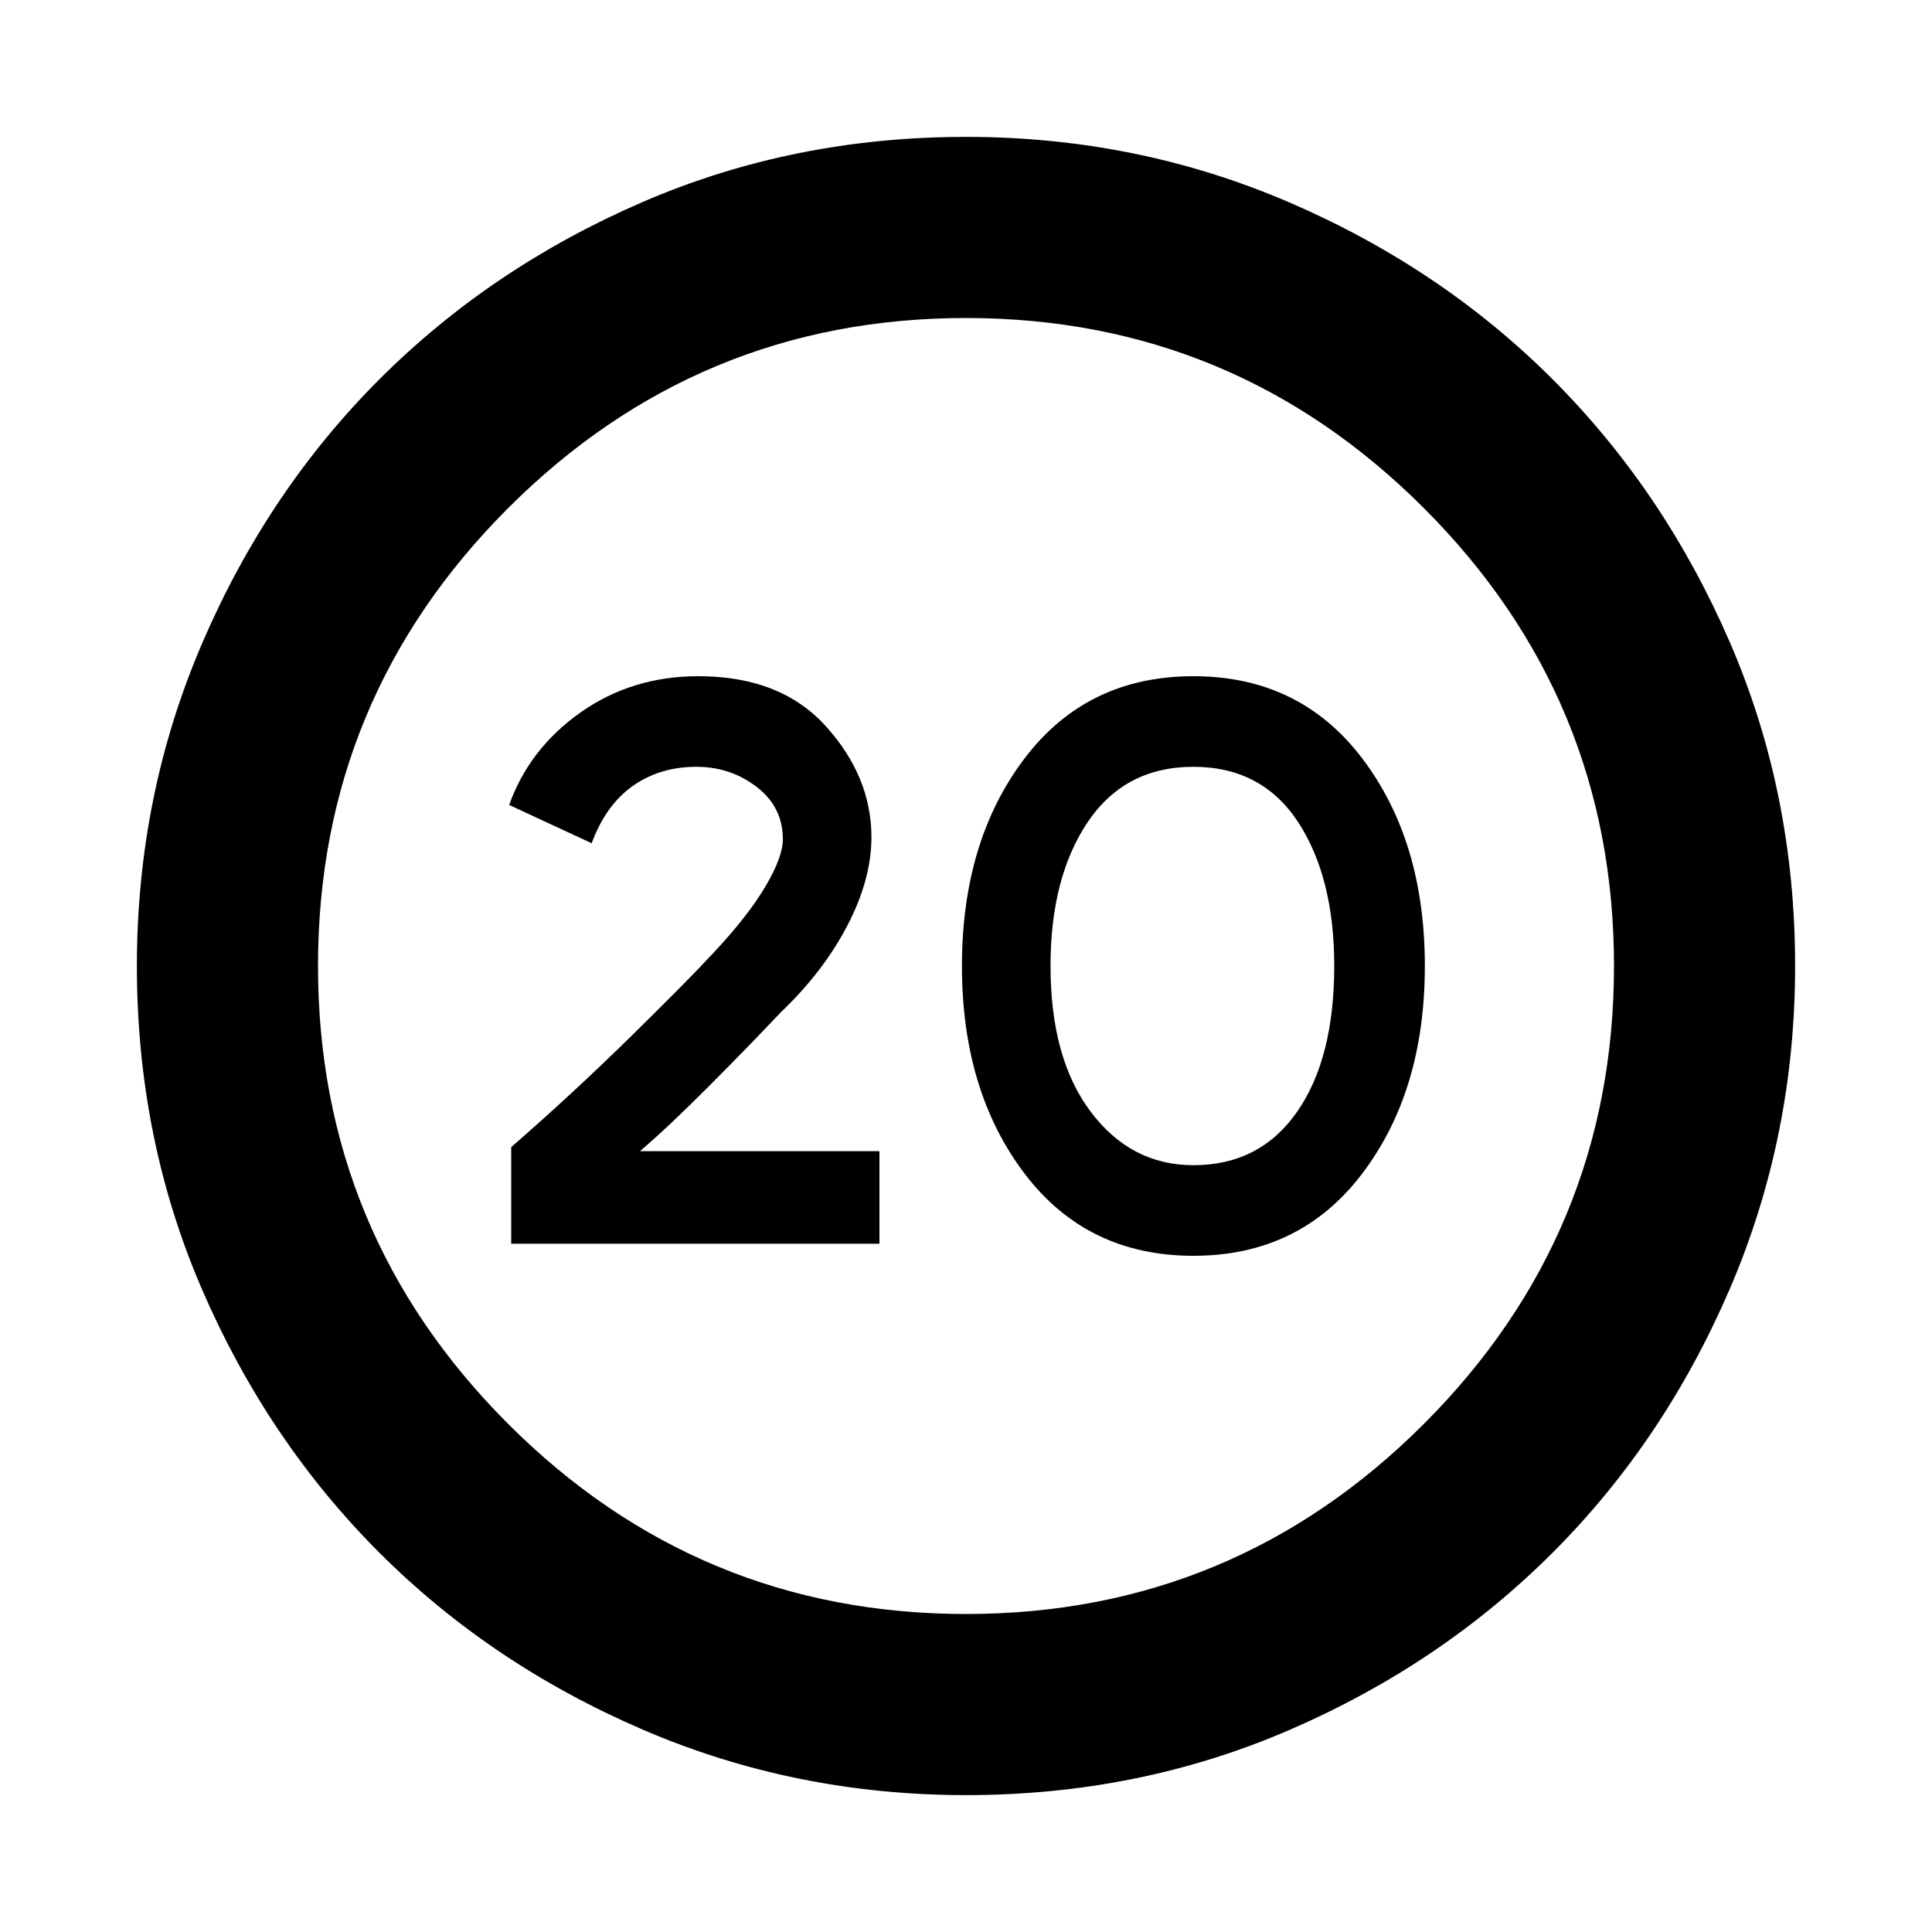 <svg xmlns="http://www.w3.org/2000/svg" height="20" width="20"><path d="M5.292 12.875V11.875Q5.938 11.312 6.531 10.729Q7.125 10.146 7.375 9.875Q7.729 9.5 7.917 9.188Q8.104 8.875 8.104 8.688Q8.104 8.354 7.833 8.146Q7.562 7.938 7.208 7.938Q6.833 7.938 6.552 8.135Q6.271 8.333 6.125 8.729L5.271 8.333Q5.479 7.75 6.01 7.375Q6.542 7 7.229 7Q8.083 7 8.552 7.521Q9.021 8.042 9.021 8.667Q9.021 9.104 8.771 9.583Q8.521 10.062 8.083 10.479Q7.729 10.854 7.323 11.26Q6.917 11.667 6.625 11.917H9.104V12.875ZM12.354 13Q11.25 13 10.604 12.146Q9.958 11.292 9.958 10Q9.958 8.708 10.604 7.854Q11.25 7 12.354 7Q13.458 7 14.104 7.854Q14.75 8.708 14.75 10Q14.75 11.292 14.104 12.146Q13.458 13 12.354 13ZM12.354 12.062Q13.042 12.062 13.427 11.51Q13.812 10.958 13.812 10Q13.812 9.083 13.438 8.51Q13.062 7.938 12.354 7.938Q11.646 7.938 11.26 8.51Q10.875 9.083 10.875 10Q10.875 10.958 11.292 11.51Q11.708 12.062 12.354 12.062ZM10 18.583Q8.229 18.583 6.656 17.906Q5.083 17.229 3.927 16.073Q2.771 14.917 2.094 13.354Q1.417 11.792 1.417 10Q1.417 8.229 2.094 6.656Q2.771 5.083 3.927 3.927Q5.083 2.771 6.646 2.094Q8.208 1.417 10 1.417Q11.771 1.417 13.344 2.094Q14.917 2.771 16.073 3.927Q17.229 5.083 17.906 6.646Q18.583 8.208 18.583 10Q18.583 11.771 17.906 13.344Q17.229 14.917 16.073 16.073Q14.917 17.229 13.354 17.906Q11.792 18.583 10 18.583ZM10 16.708Q12.771 16.708 14.74 14.74Q16.708 12.771 16.708 10Q16.708 7.229 14.74 5.26Q12.771 3.292 10 3.292Q7.229 3.292 5.26 5.26Q3.292 7.229 3.292 10Q3.292 12.771 5.26 14.74Q7.229 16.708 10 16.708Z"/></svg>